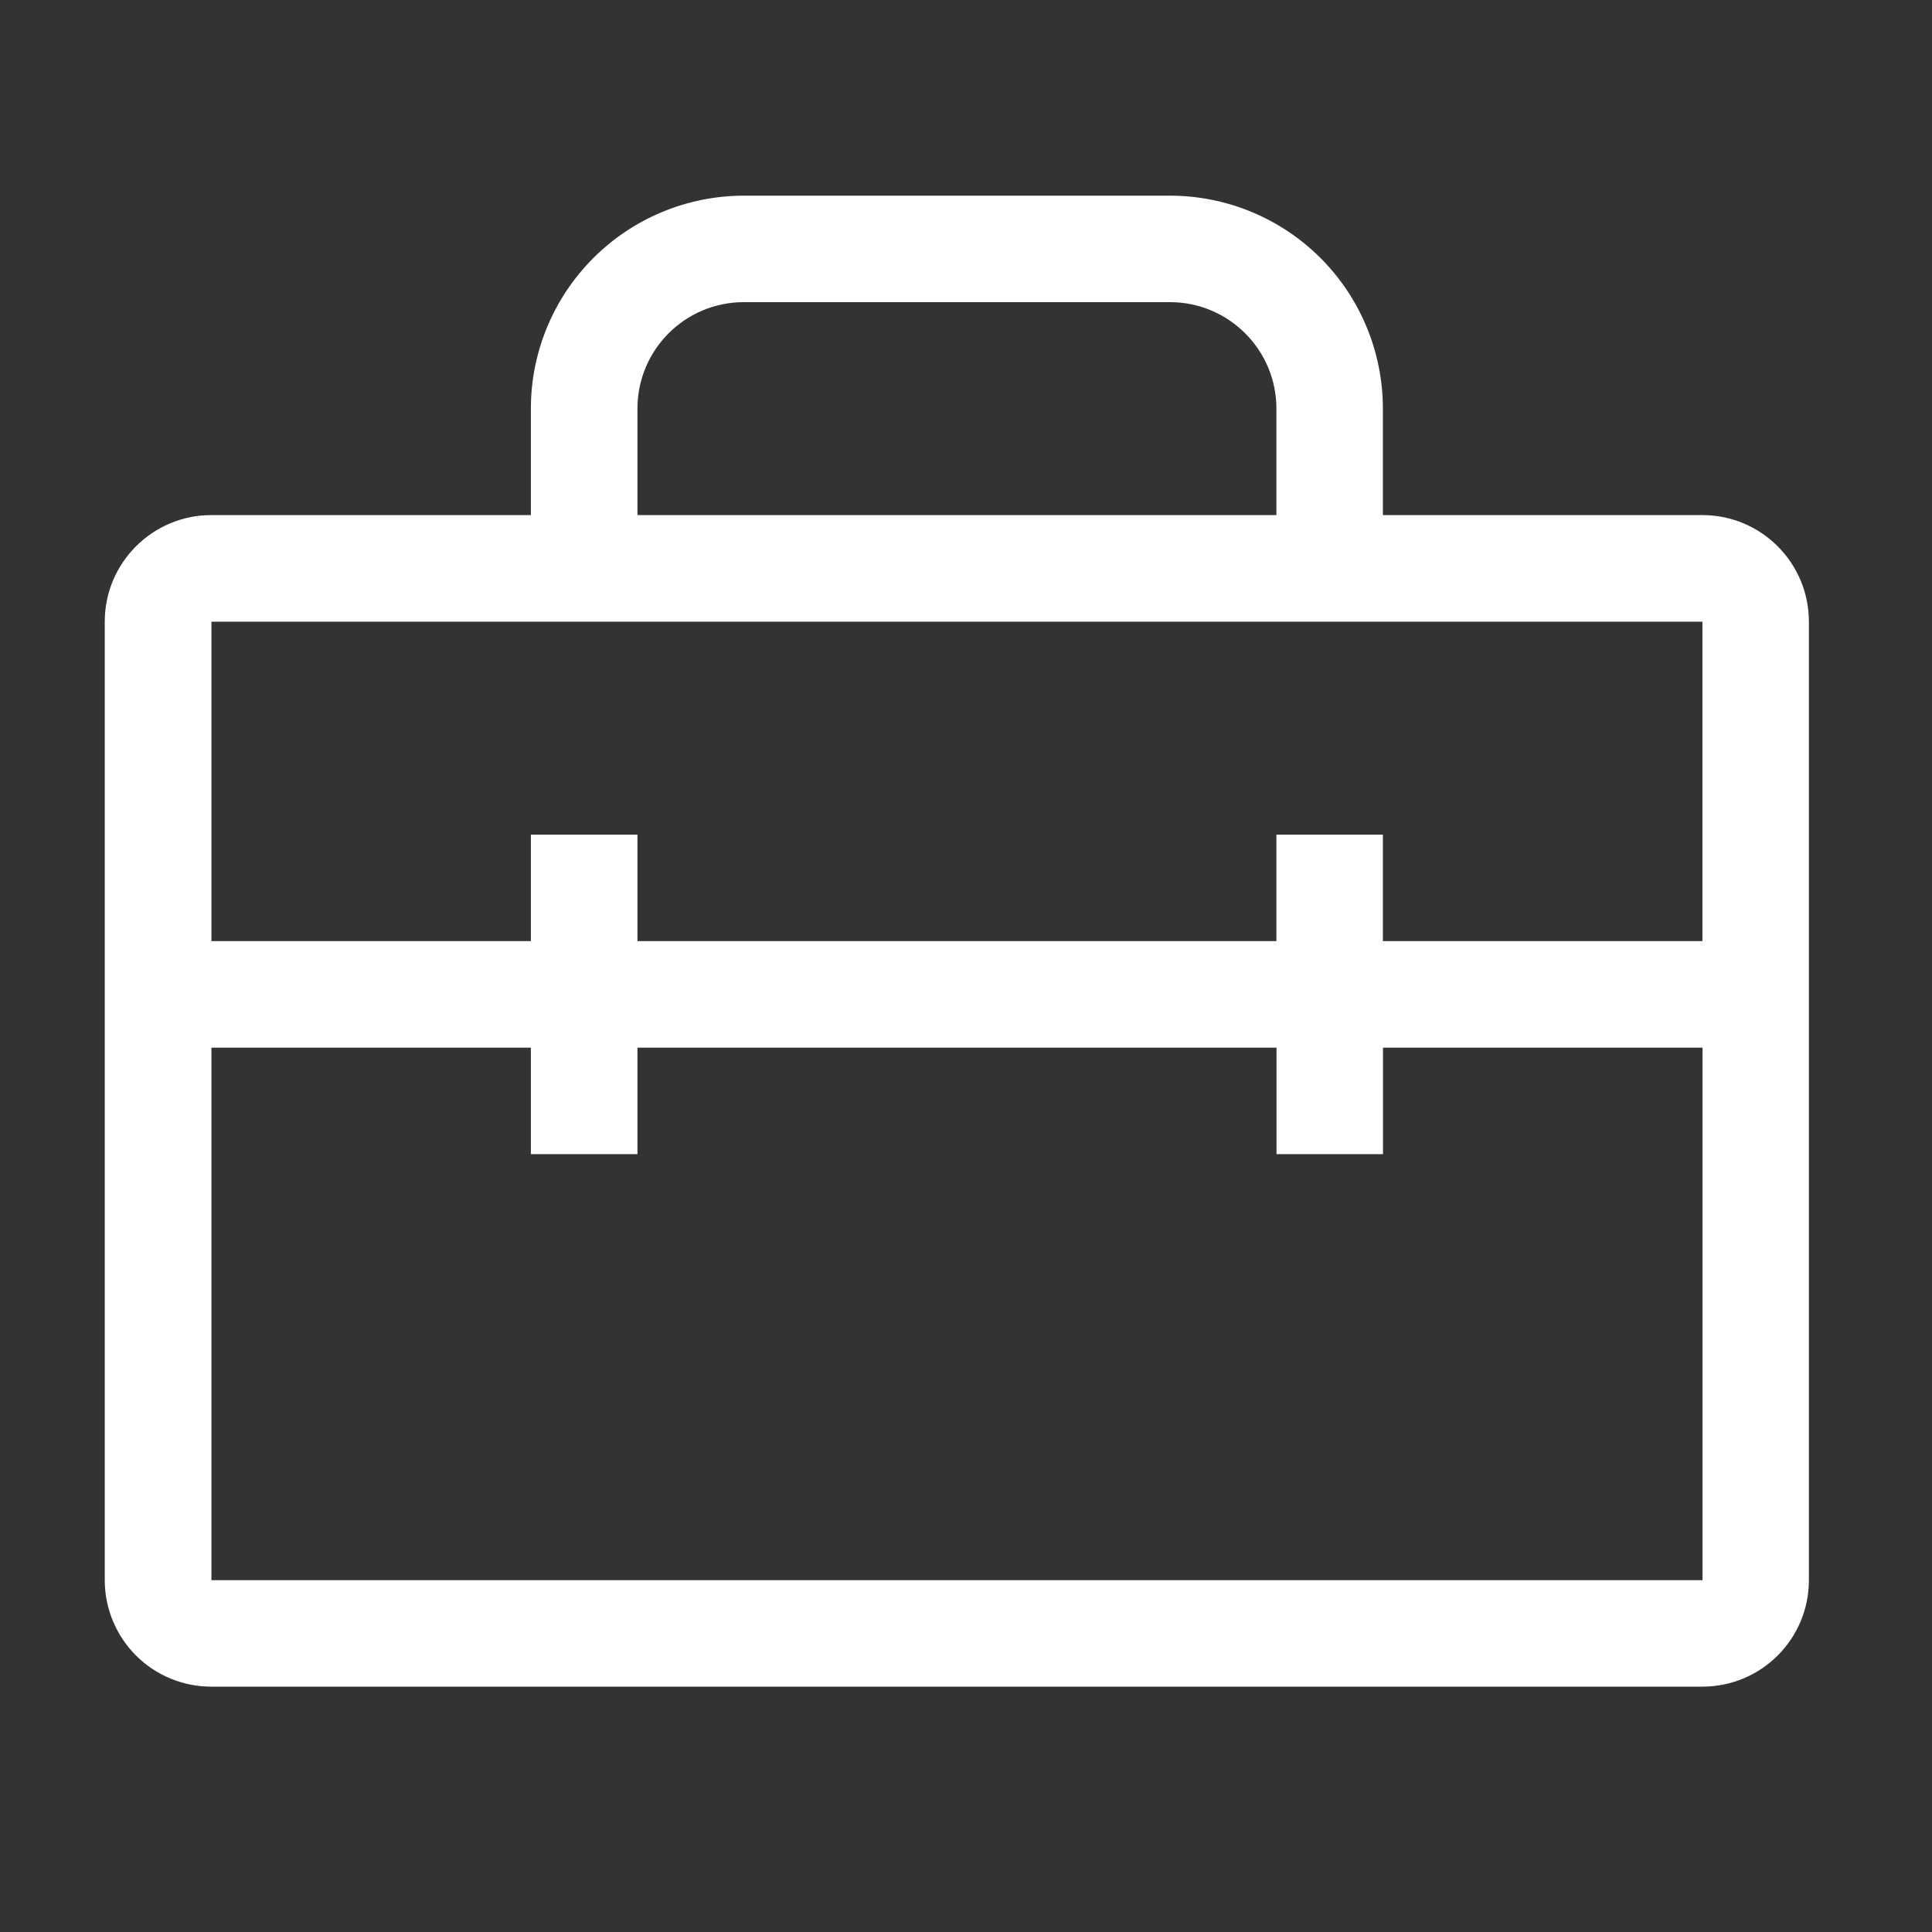 <svg xmlns="http://www.w3.org/2000/svg" width="18" height="18" viewBox="0 0 18 18" fill="none">
  <rect x="0" y="0" width="18" height="18" fill="#333333" stroke="none"/>
  <g clip-path="url(#clip0_79_1314)">
    <path fill-rule="evenodd" clip-rule="evenodd" d="M4.946 4.799V3.807C4.946 3.281 5.156 2.776 5.528 2.404C5.9 2.032 6.405 1.823 6.931 1.823H10.9C11.426 1.823 11.931 2.032 12.303 2.404C12.675 2.776 12.884 3.281 12.884 3.807V4.799H15.861C16.409 4.799 16.853 5.244 16.853 5.792V14.722C16.853 15.271 16.409 15.714 15.861 15.714H1.968C1.705 15.714 1.453 15.61 1.267 15.424C1.081 15.238 0.976 14.985 0.976 14.722V5.792C0.976 5.244 1.421 4.799 1.968 4.799H4.946ZM5.939 4.799H11.892V3.807C11.892 3.259 11.447 2.815 10.9 2.815H6.931C6.382 2.815 5.939 3.259 5.939 3.807V4.799ZM15.861 5.792H1.97V8.768H4.946V7.776H5.939V8.768H11.892V7.776H12.884V8.768H15.861L15.861 5.792ZM1.97 9.761V14.722H15.862V9.761H12.885V10.753H11.893V9.761H5.939V10.753H4.946V9.761H1.97Z" fill="white"/>
  </g>
  <defs>
    <clipPath id="clip0_79_1314">
      <rect width="17" height="17" fill="white" transform="translate(0.31 0.5)"/>
    </clipPath>
  </defs>
</svg>